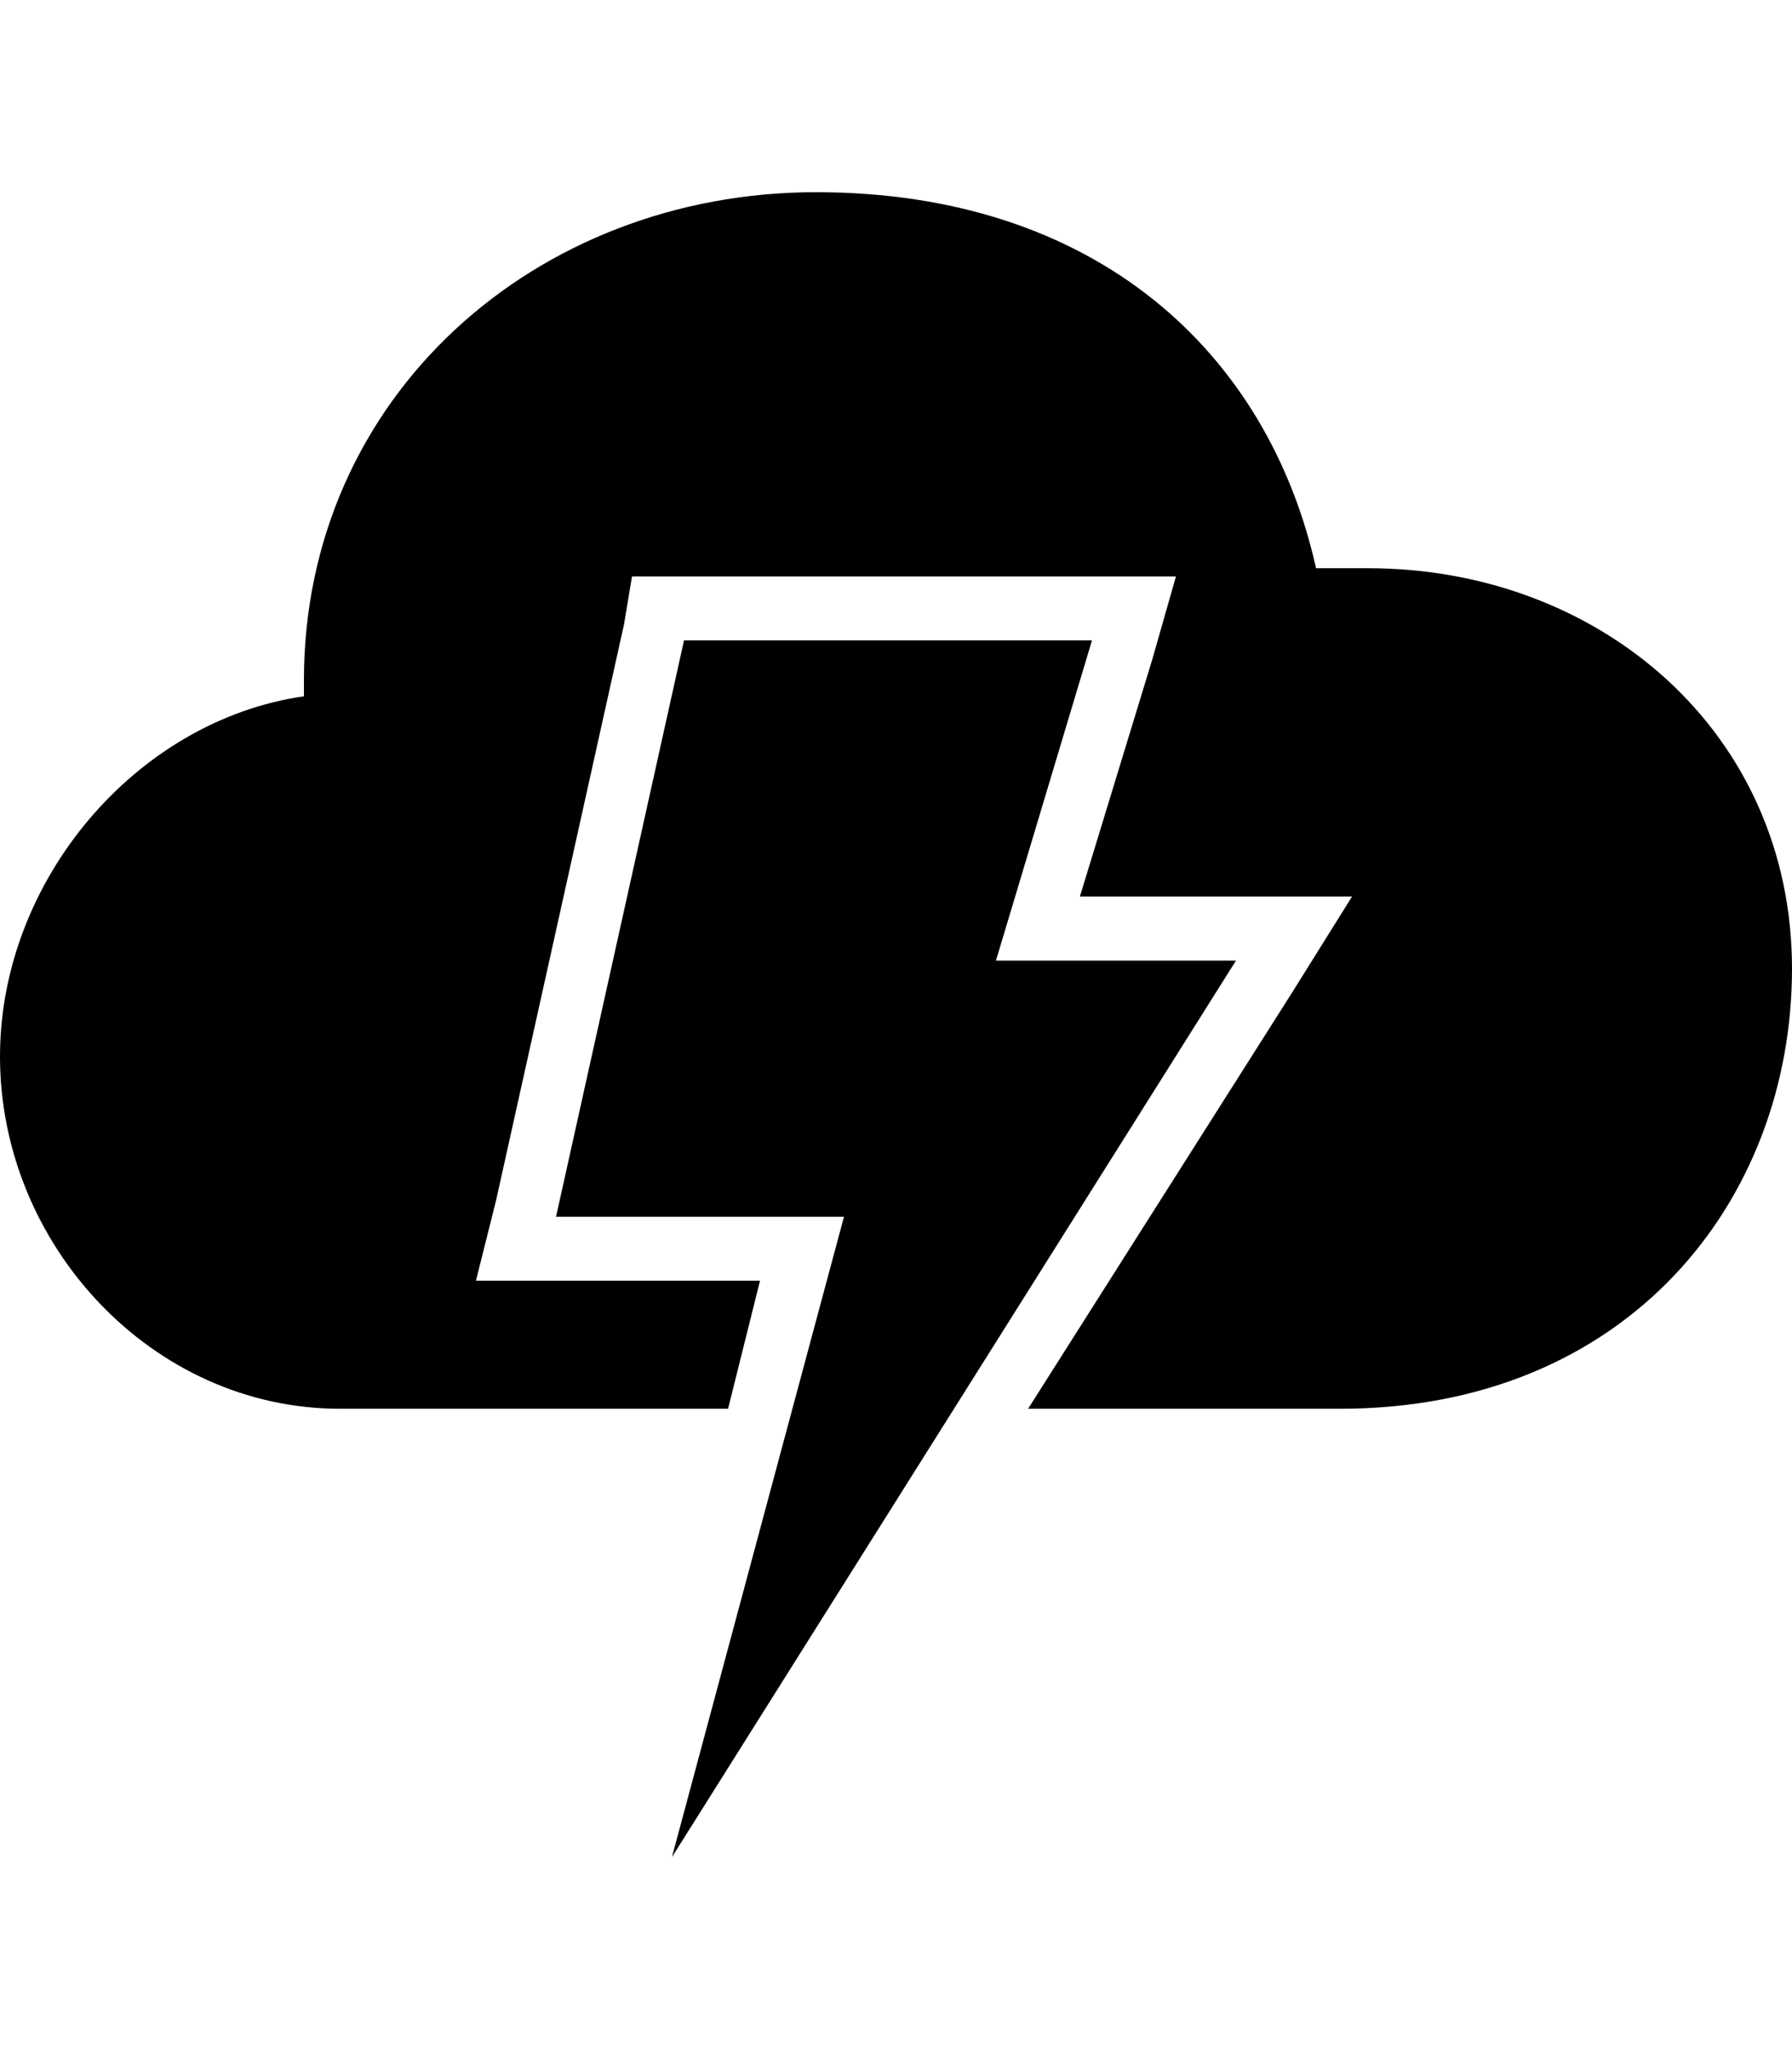 <svg height="1000" width="875" xmlns="http://www.w3.org/2000/svg"><path d="M668 277.3c113.3 0 207 80.1 207 195.4 0 113.2 -80.1 214.8 -220.7 214.8H502L630.9 484.4l29.3 -46.9H527.3l35.2 -115.2 11.7 -41H308.6l-3.9 23.4 -62.5 281.2 -9.8 39.1h138.7l-15.6 62.5H166C74.2 687.5 0 607.4 0 515.6c0 -85.9 66.4 -164 148.4 -175.8V332c0 -138.6 113.3 -238.2 250 -238.2s220.7 78.1 244.2 183.5H668zm-64.5 191.5L328.1 906.3l84 -312.5H271.5L334 312.5h199.2l-46.9 156.3h117.2z"/></svg>